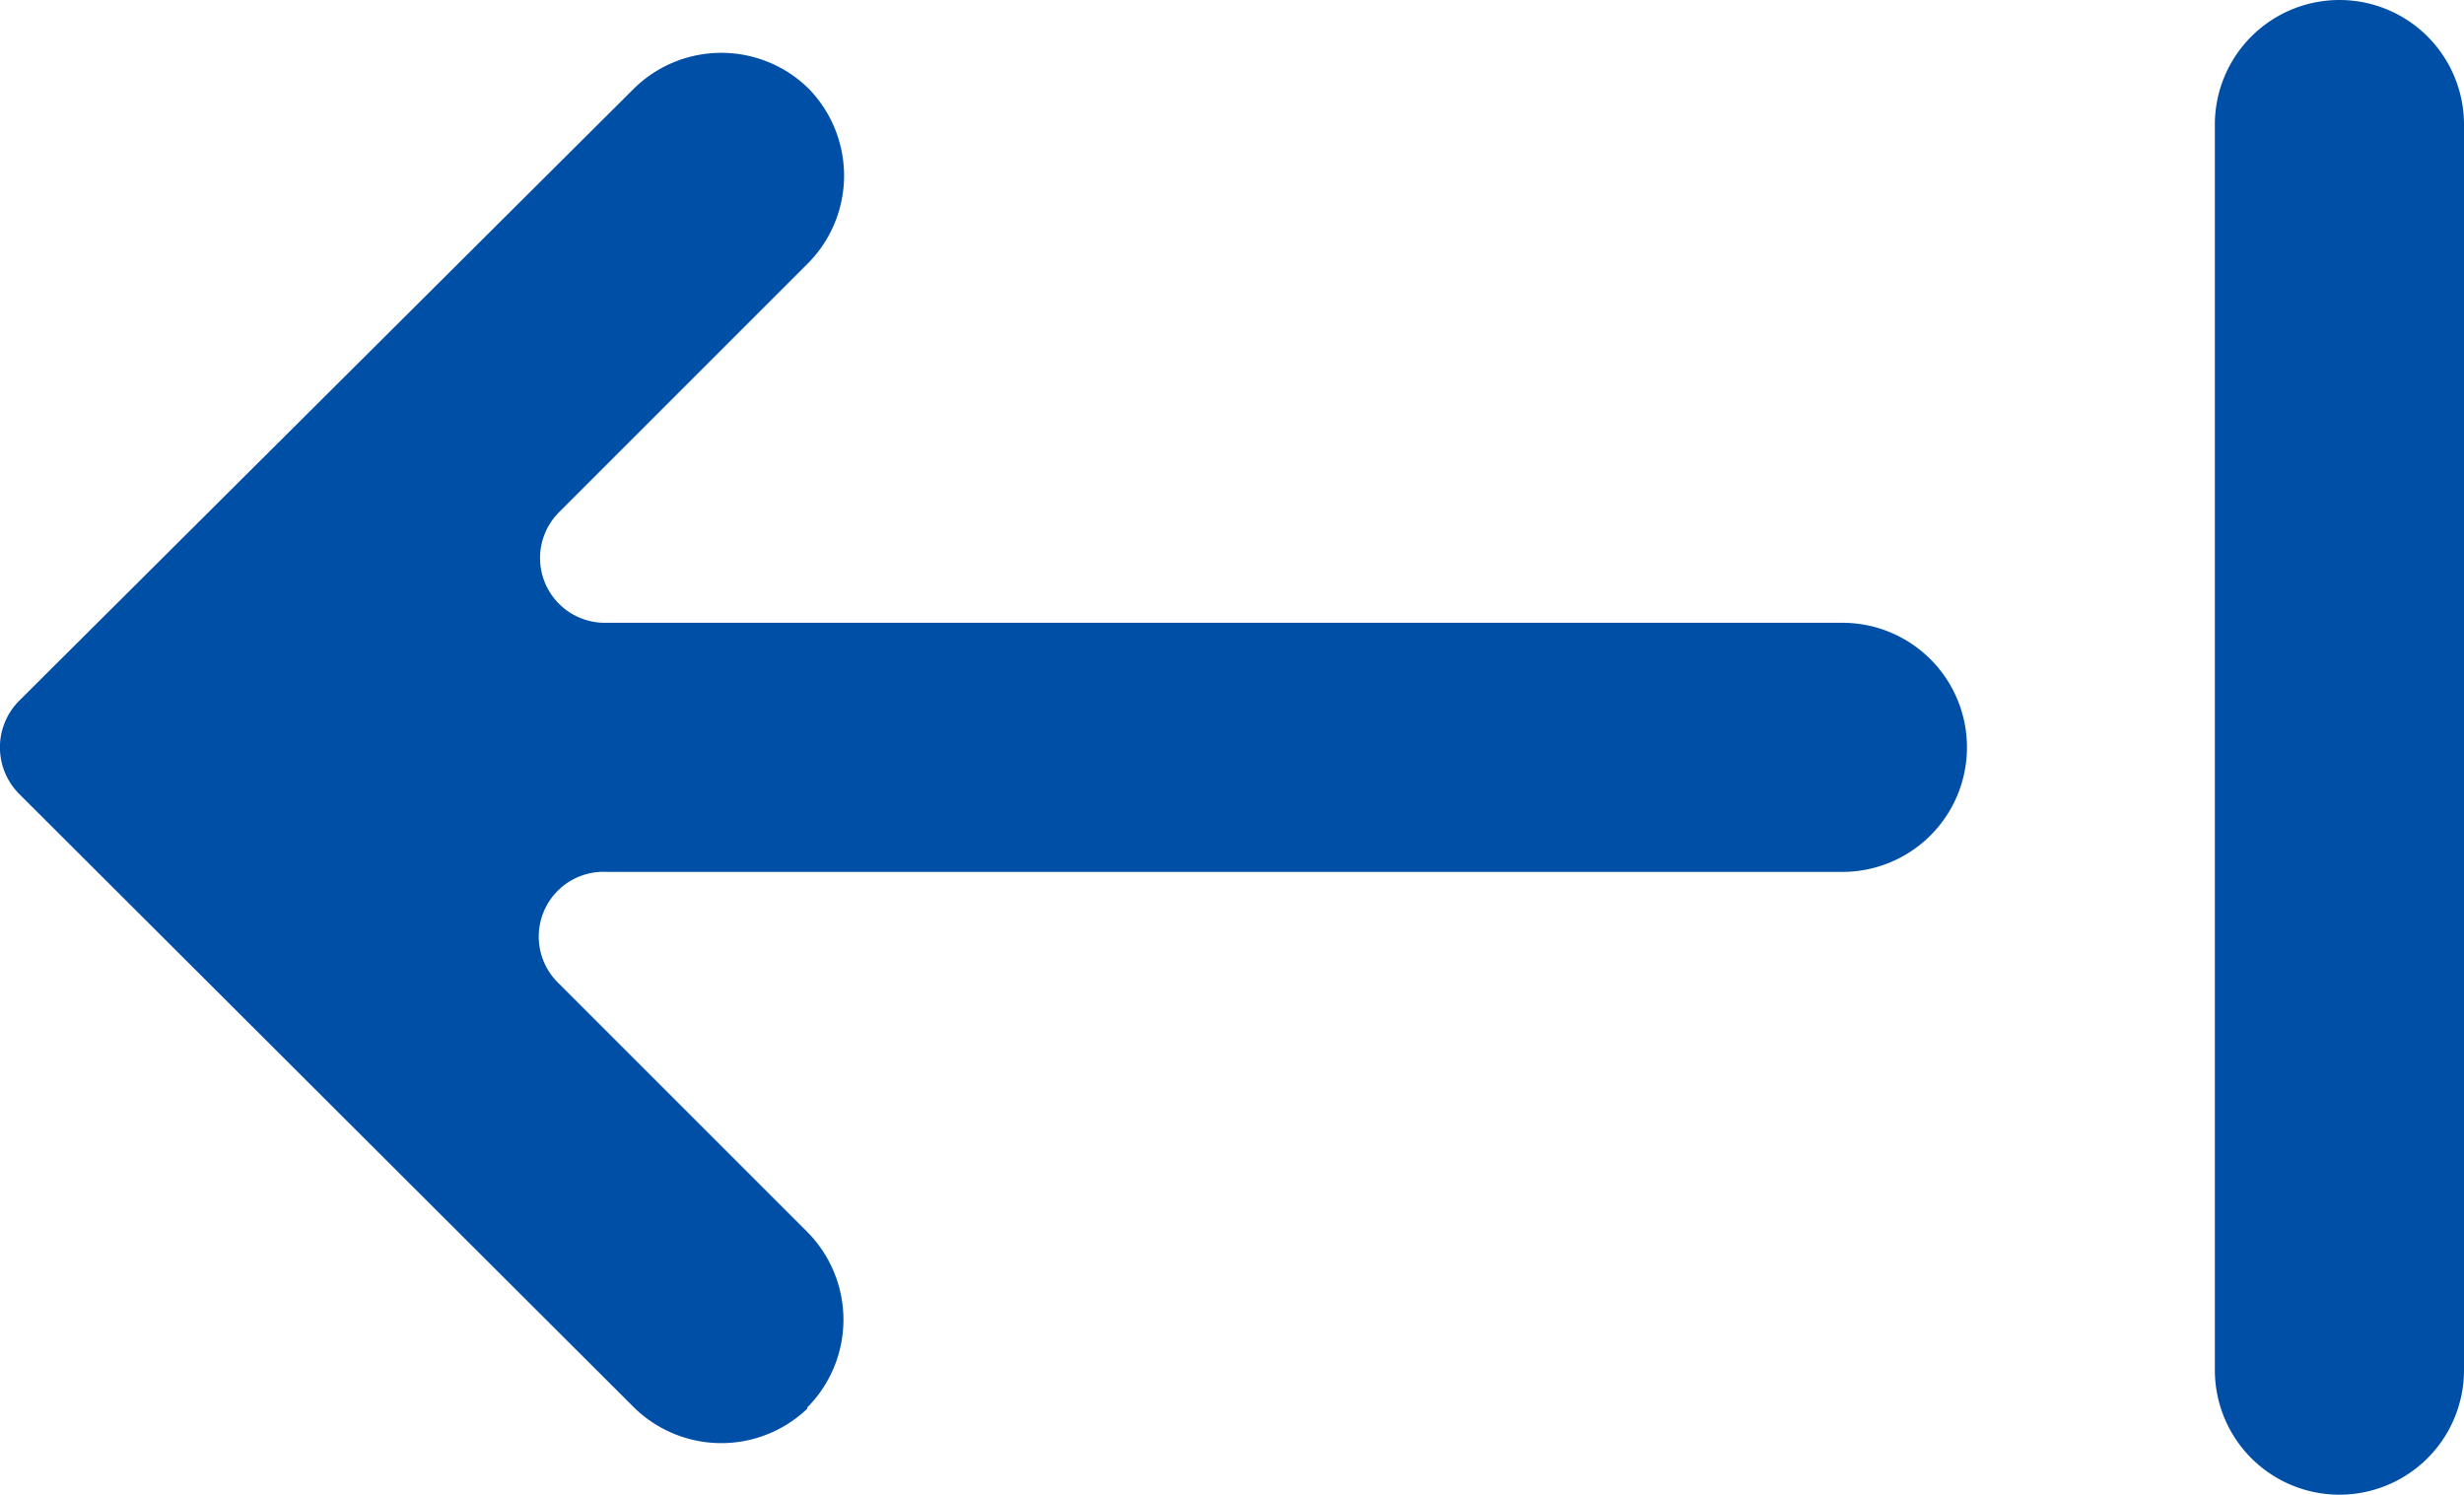 <svg xmlns="http://www.w3.org/2000/svg" viewBox="0 0 19.78 12"><defs><style>.cls-1{fill:#004fa7;}</style></defs><title>Recurso 4sdfd</title><g id="Capa_2" data-name="Capa 2"><g id="Capa_1-2" data-name="Capa 1"><path class="cls-1" d="M19.78,11V1a1,1,0,0,0-1-1h0a1,1,0,0,0-1,1V11a1,1,0,0,0,1,1h0A1,1,0,0,0,19.78,11Zm-13.3.3h0a1,1,0,0,0,0-1.41l-2-2A.52.52,0,0,1,4.87,7h9.92a1,1,0,0,0,1-1V6a1,1,0,0,0-1-1H4.86a.52.52,0,0,1-.37-.89l2-2a1,1,0,0,0,0-1.4h0a1,1,0,0,0-1.4,0L.15,5.63a.53.53,0,0,0,0,.74L5.09,11.3A1,1,0,0,0,6.48,11.31Z"/></g></g></svg>